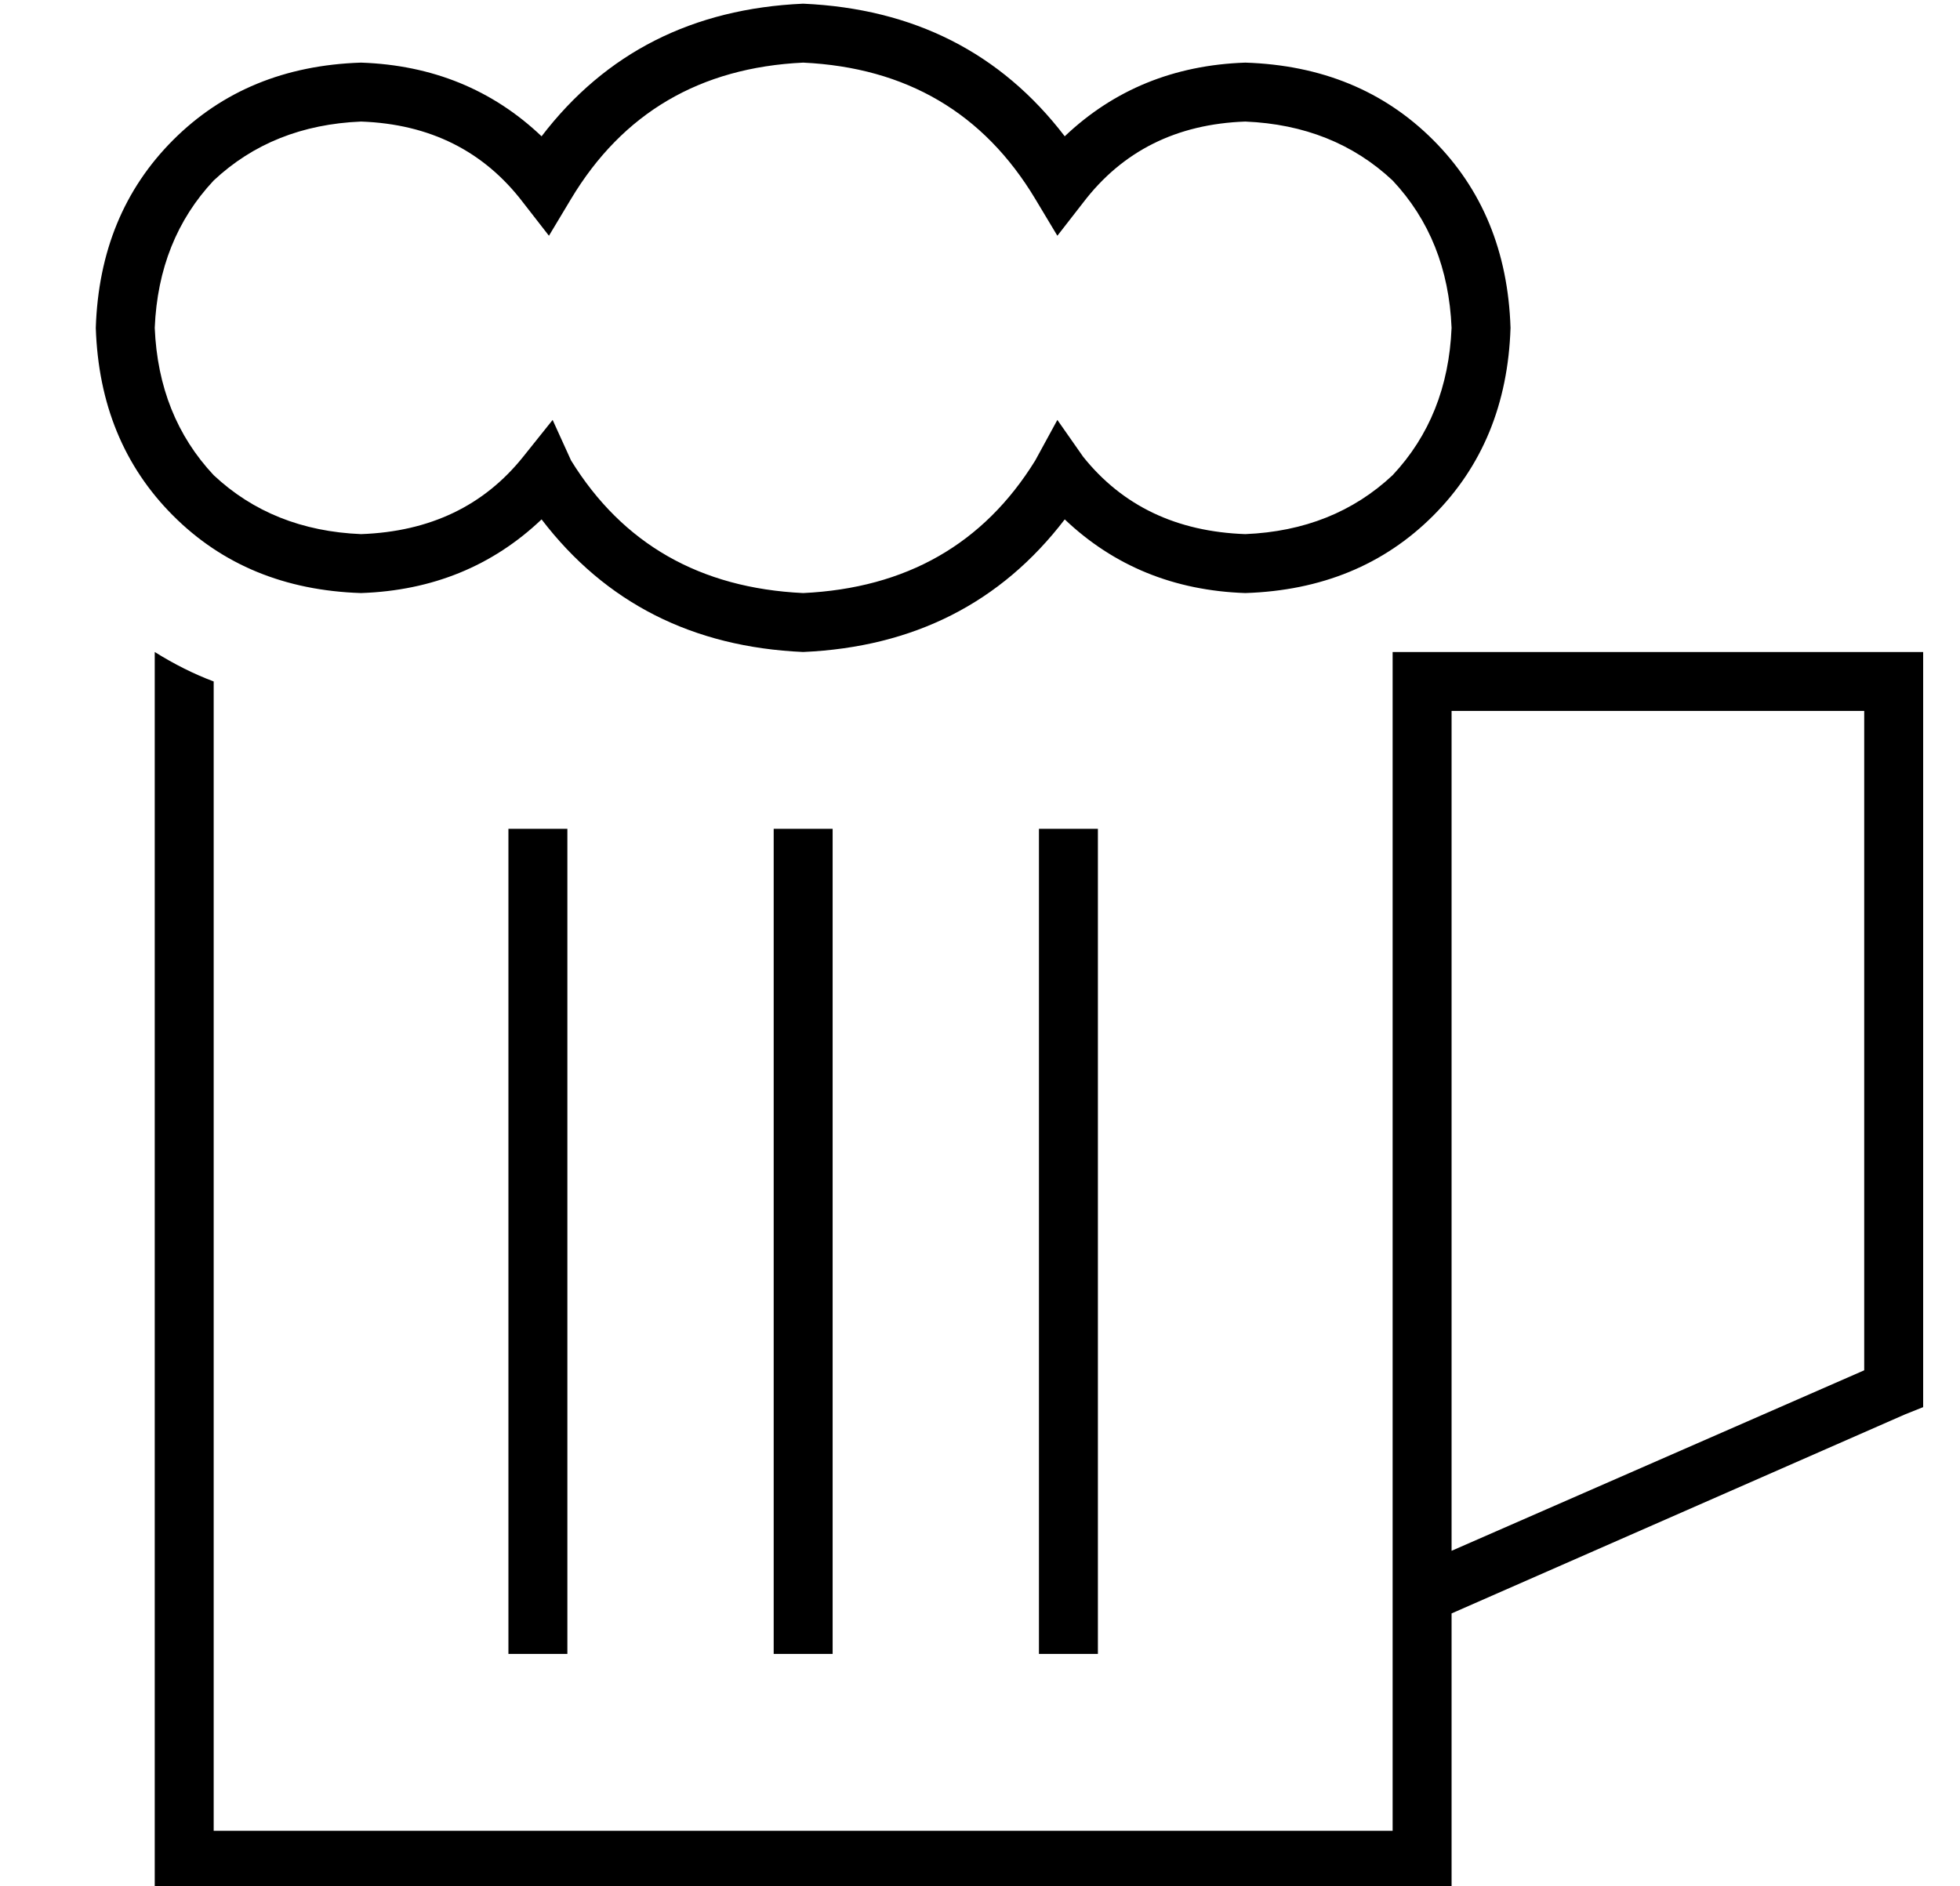 <?xml version="1.0" standalone="no"?>
<!DOCTYPE svg PUBLIC "-//W3C//DTD SVG 1.1//EN" "http://www.w3.org/Graphics/SVG/1.1/DTD/svg11.dtd" >
<svg xmlns="http://www.w3.org/2000/svg" xmlns:xlink="http://www.w3.org/1999/xlink" version="1.1" viewBox="-10 -40 532 512">
   <path fill="currentColor"
d="M208 -39q45 2 71 36q20 -19 49 -20q31 1 51 21t21 51q-1 31 -21 51t-51 21q-29 -1 -49 -20q-26 34 -71 36q-45 -2 -71 -36q-20 19 -49 20q-31 -1 -51 -21t-21 -51q1 -31 21 -51t51 -21q29 1 49 20q26 -34 71 -36v0zM145 14l-6 10l6 -10l-6 10l-7 -9v0q-16 -21 -44 -22
q-24 1 -40 16q-15 16 -16 40q1 24 16 40q16 15 40 16q28 -1 44 -21l8 -10v0l5 11v0q21 34 63 36q42 -2 63 -36l6 -11v0l7 10v0q16 20 44 21q24 -1 40 -16q15 -16 16 -40q-1 -24 -16 -40q-16 -15 -40 -16q-28 1 -44 22l-7 9v0l-6 -10v0q-21 -35 -63 -37q-42 2 -63 37v0z
M368 457v-304v304v-304v-8v0v-8v0h8h8v0v0h120h8v8v0v192v0v5v0l-5 2v0l-123 54v0v59v0v16v0h-16h-336v-16v0v-320v0q8 5 16 8v312v0h320v0zM384 381l112 -49l-112 49l112 -49v-179v0h-112v0v228v0zM144 185v8v-8v8v208v0v8v0h-16v0v-8v0v-208v0v-8v0h16v0zM216 185v8v-8v8
v208v0v8v0h-16v0v-8v0v-208v0v-8v0h16v0zM288 185v8v-8v8v208v0v8v0h-16v0v-8v0v-208v0v-8v0h16v0z" />
</svg>
